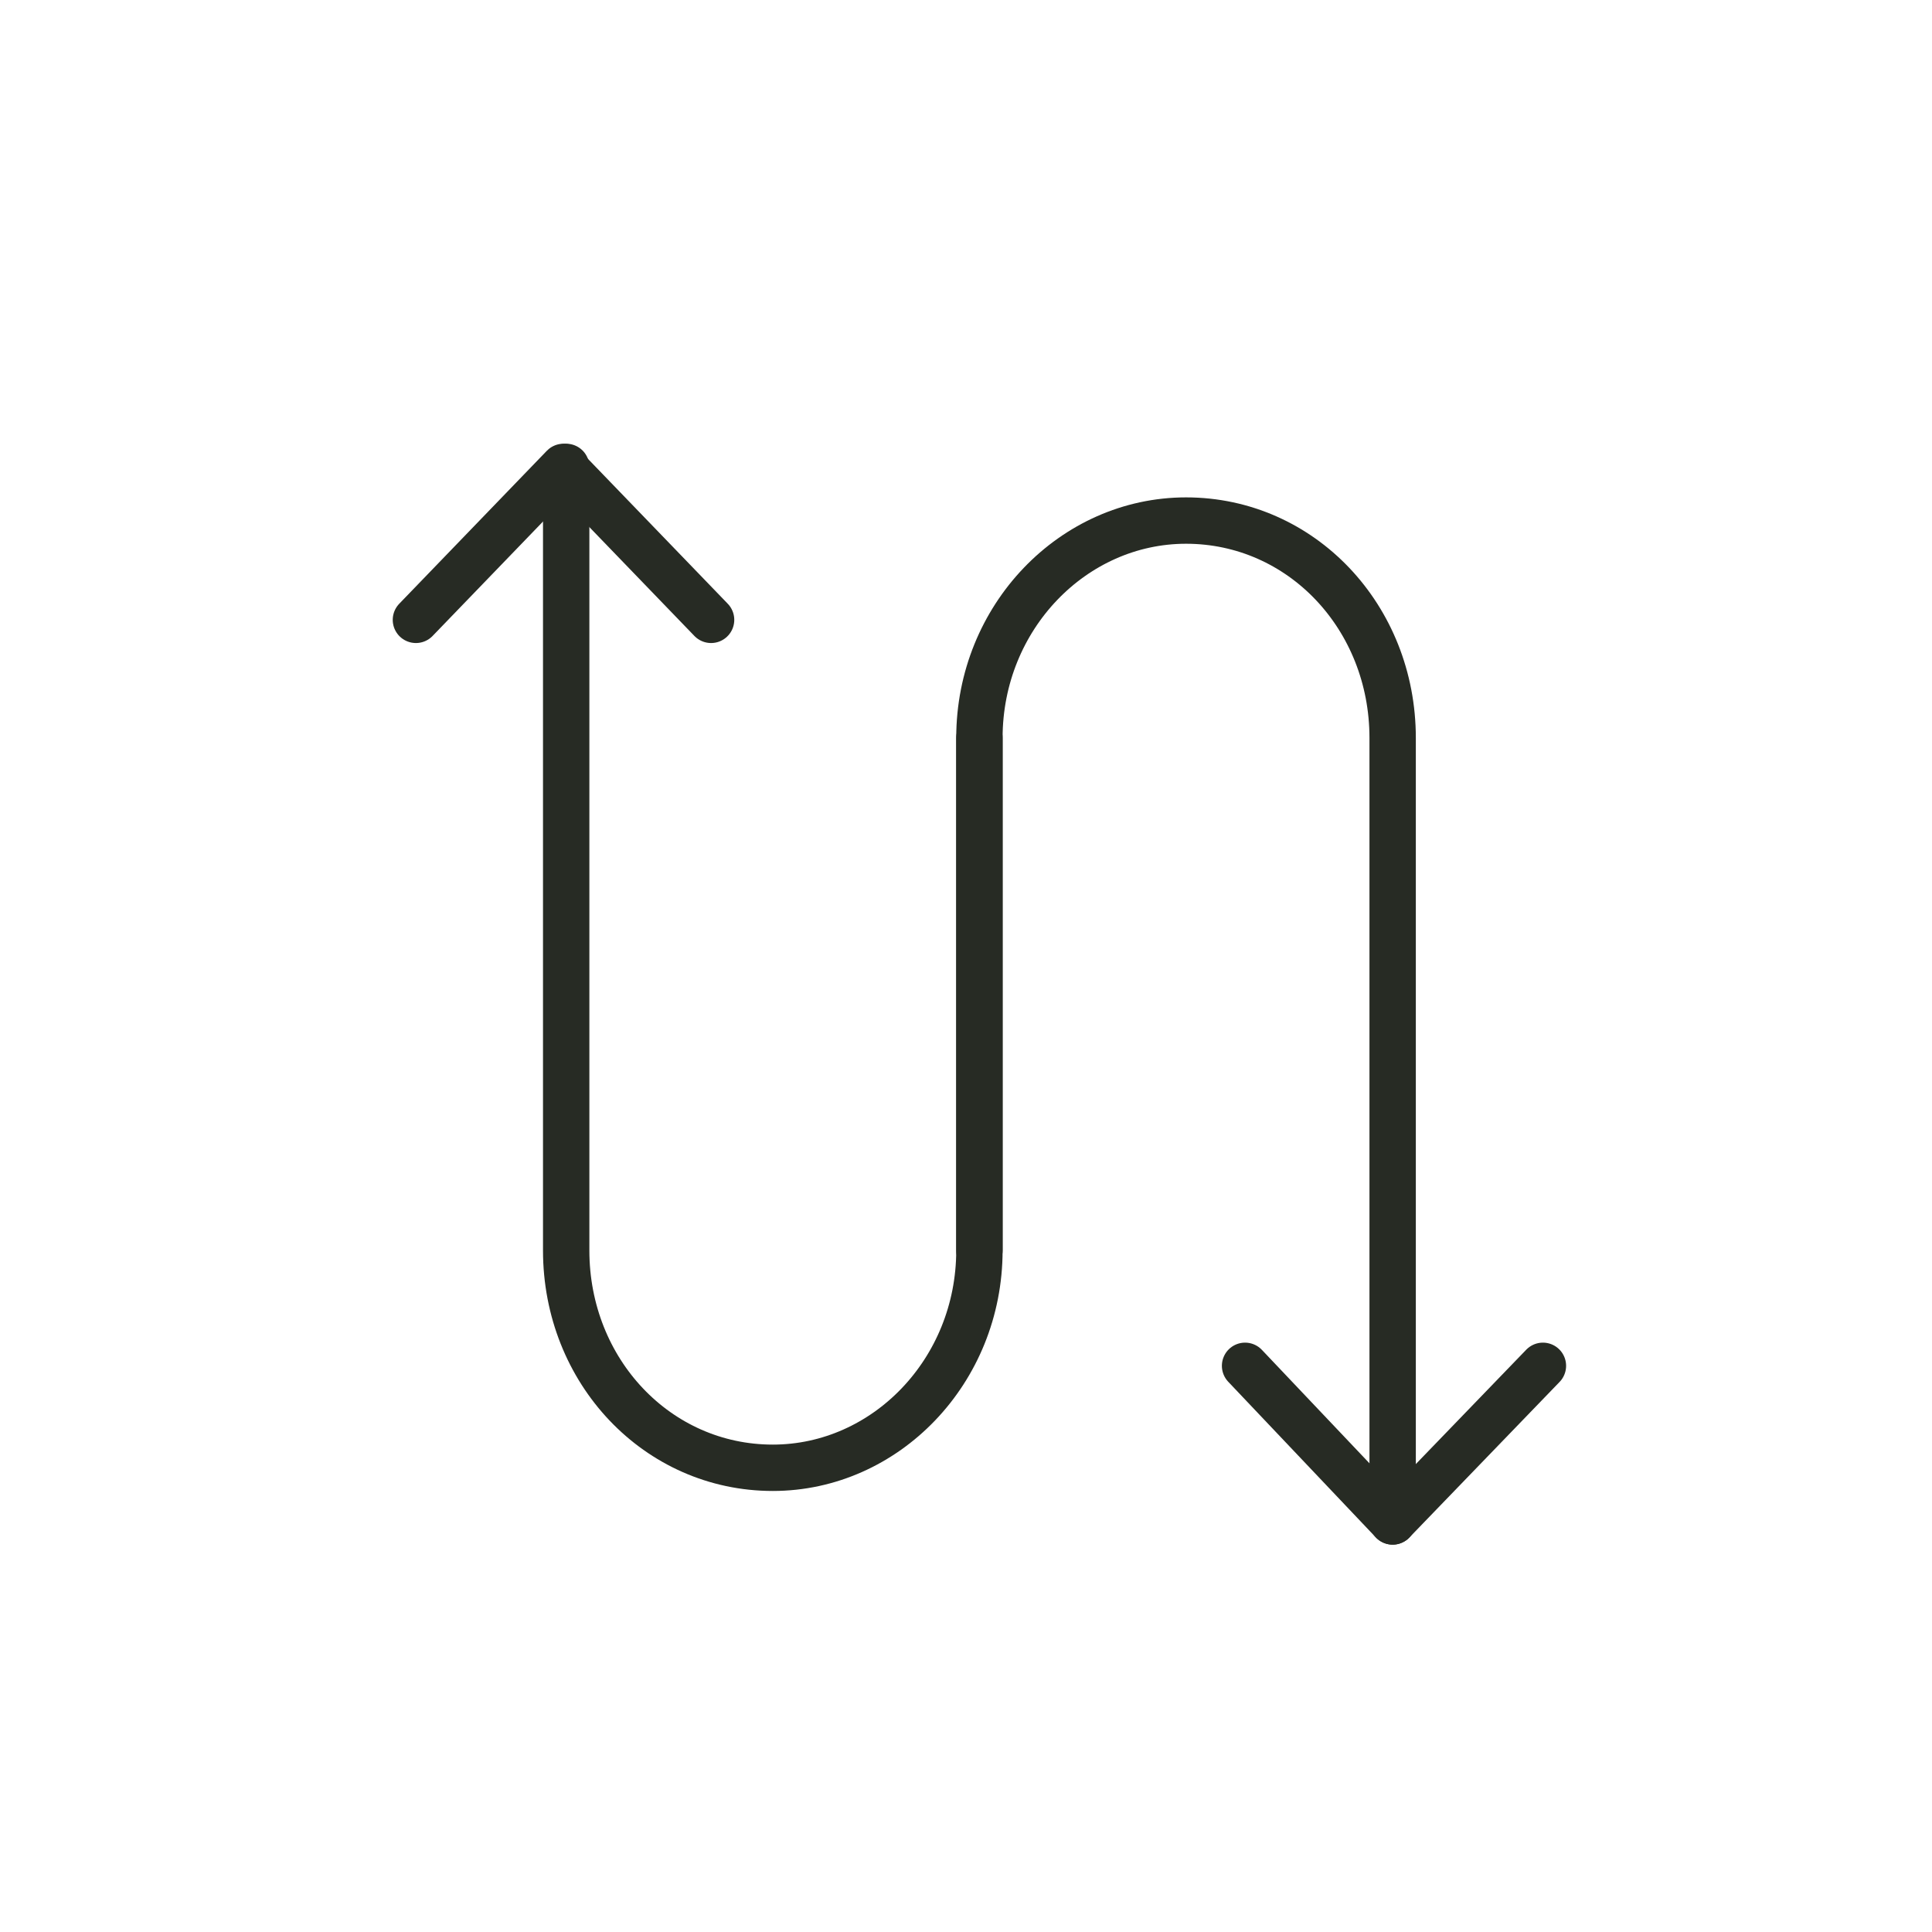 <?xml version="1.0" encoding="utf-8"?>
<!-- Generator: Adobe Illustrator 18.1.1, SVG Export Plug-In . SVG Version: 6.00 Build 0)  -->
<svg version="1.1" id="Layer_1" xmlns="http://www.w3.org/2000/svg" xmlns:xlink="http://www.w3.org/1999/xlink" x="0px" y="0px"
	 viewBox="0 0 72 72" enable-background="new 0 0 72 72" xml:space="preserve">
<g>
	
		<polyline fill="none" stroke="#272B24" stroke-width="1.728" stroke-linecap="round" stroke-linejoin="round" stroke-miterlimit="10" points="
		15.5,23.1 21,17.4 26.5,23.1 	"/>
	
		<polyline fill="none" stroke="#272B24" stroke-width="1.728" stroke-linecap="round" stroke-linejoin="round" stroke-miterlimit="10" points="
		57.5,50.9 51.9,56.7 46.4,50.9 	"/>
	
		<path fill="none" stroke="#272B24" stroke-width="1.728" stroke-linecap="round" stroke-linejoin="round" stroke-miterlimit="10" d="
		M36.5,27.5v19.1c0,4.5-3.5,8.1-7.7,8.1l0,0c-4.3,0-7.7-3.6-7.7-8.1V17.4"/>
	
		<path fill="none" stroke="#272B24" stroke-width="1.728" stroke-linecap="round" stroke-linejoin="round" stroke-miterlimit="10" d="
		M36.5,46.6V27.5c0-4.5,3.5-8.1,7.7-8.1l0,0c4.3,0,7.7,3.6,7.7,8.1v29.2"/>
</g>
</svg>
